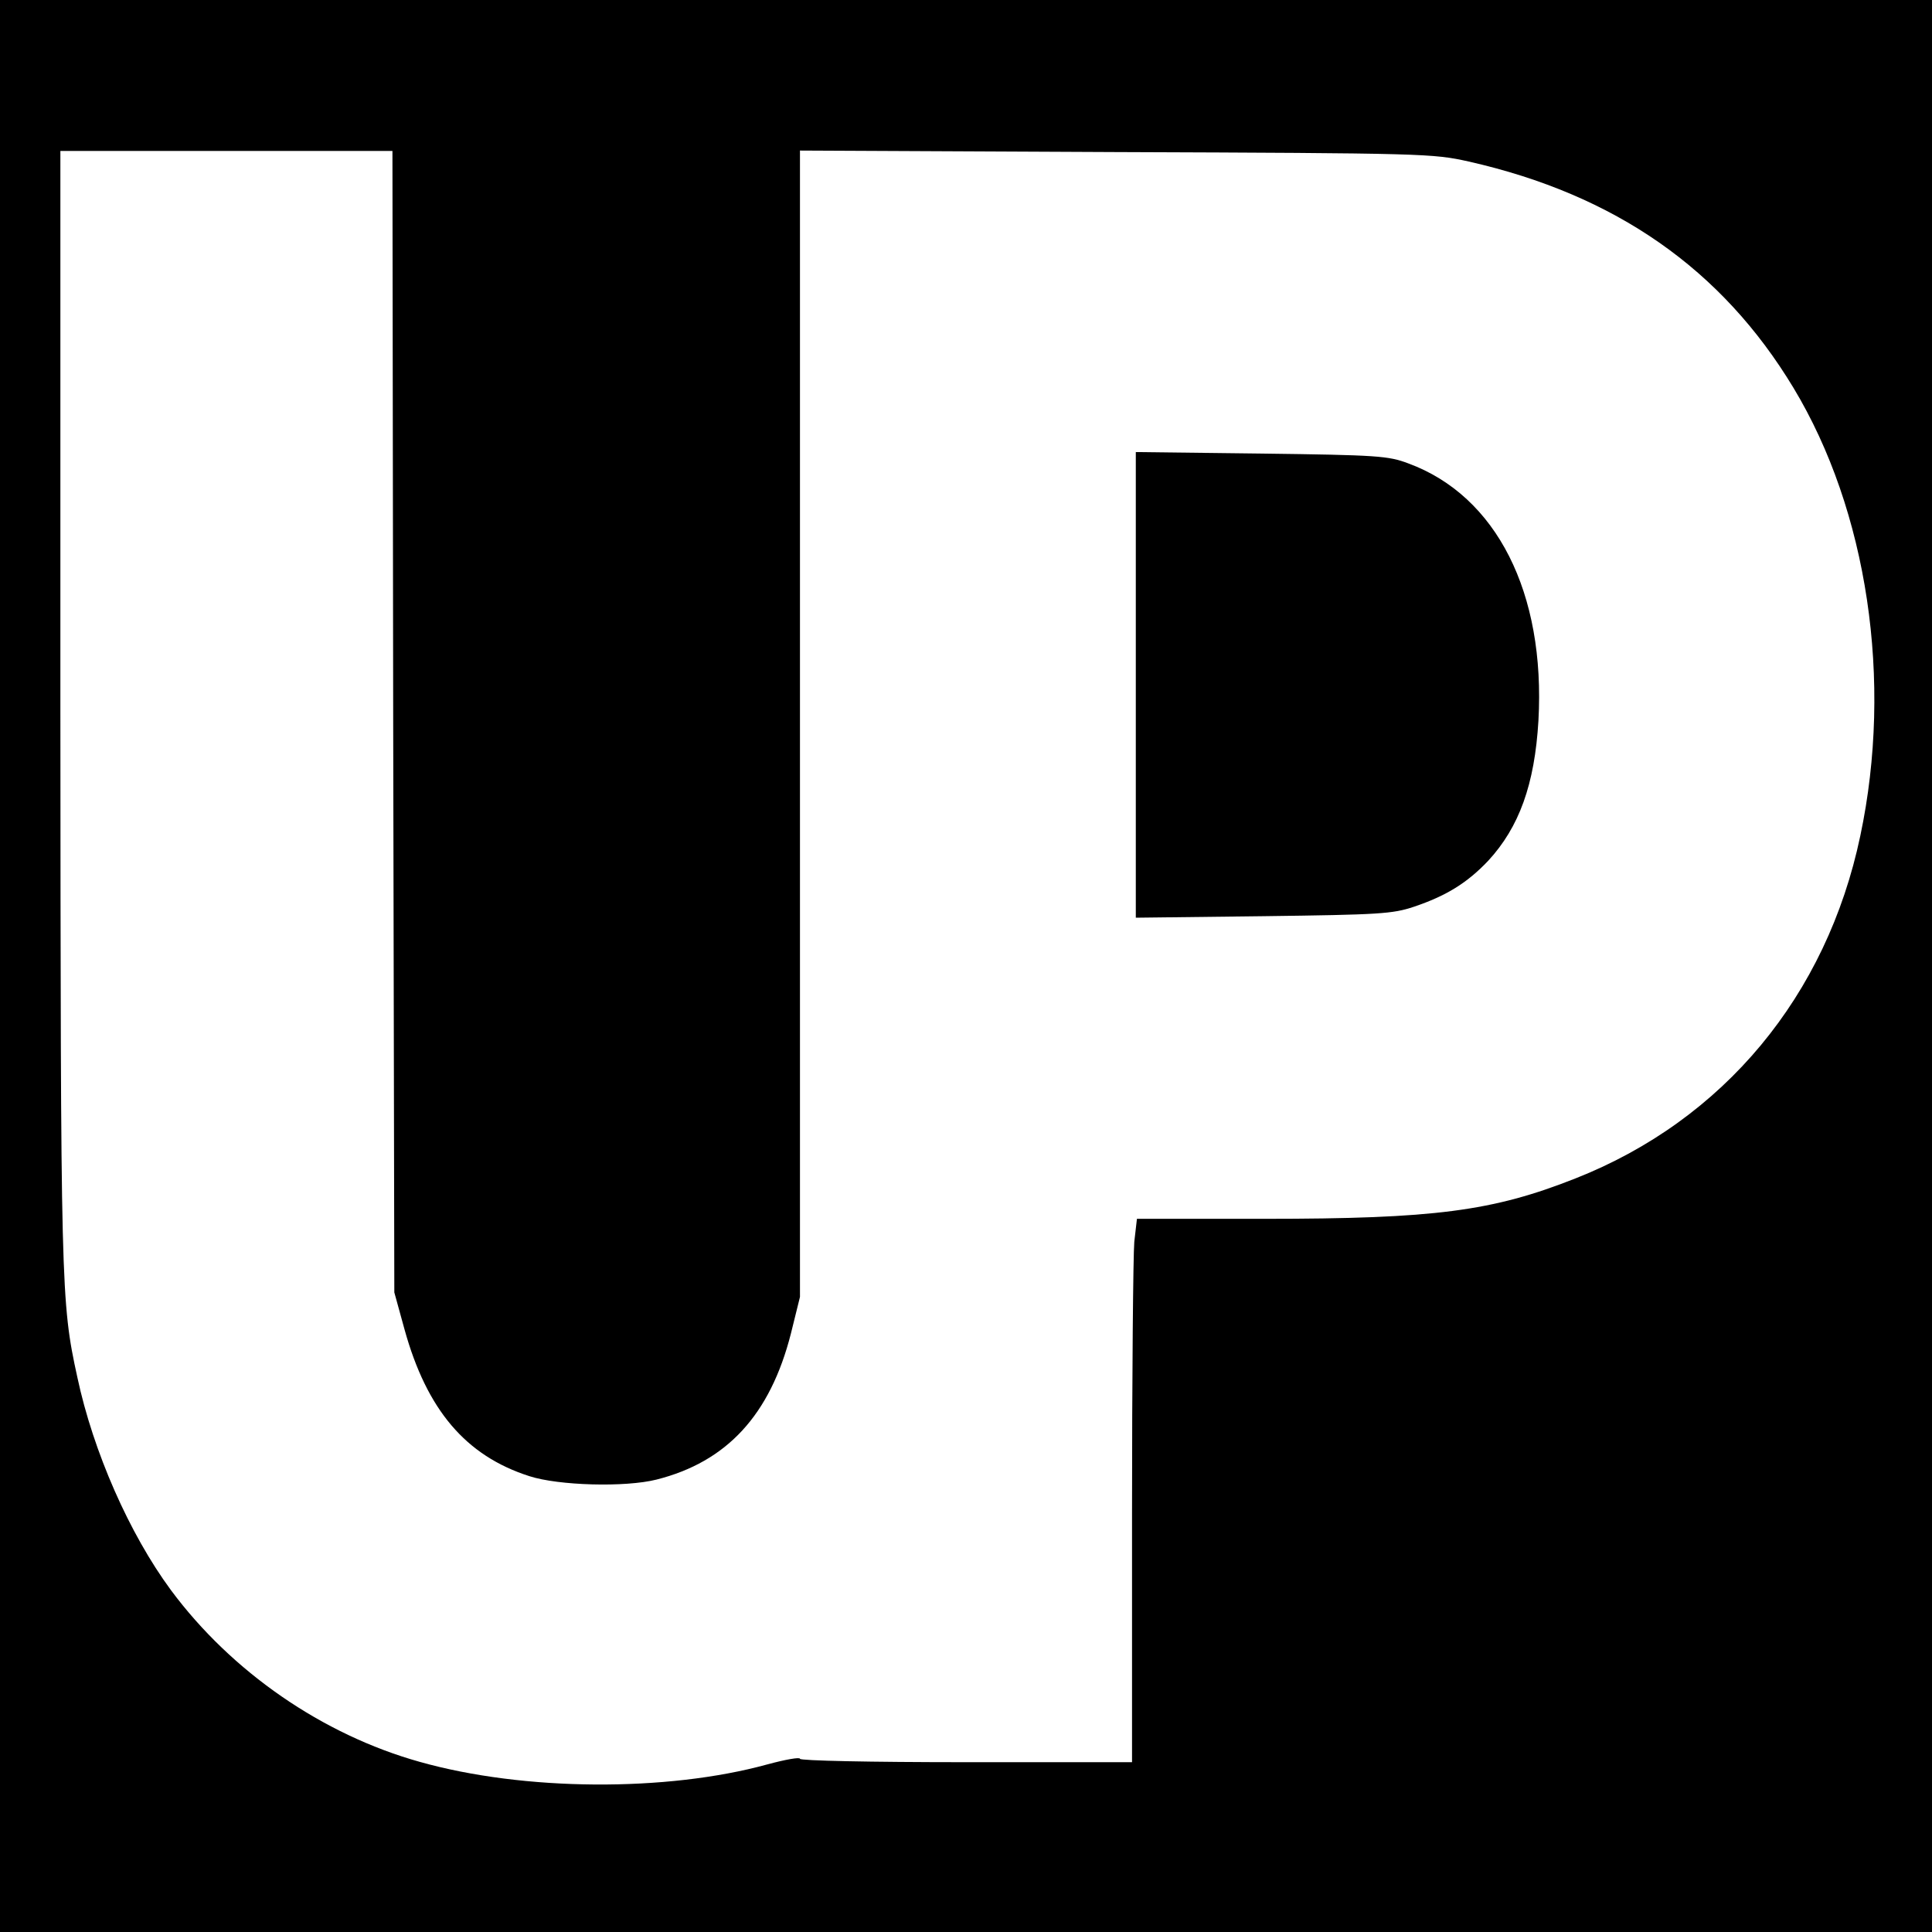 <?xml version="1.0" standalone="no"?>
<!DOCTYPE svg PUBLIC "-//W3C//DTD SVG 20010904//EN"
 "http://www.w3.org/TR/2001/REC-SVG-20010904/DTD/svg10.dtd">
<svg version="1.0" xmlns="http://www.w3.org/2000/svg"
 width="512pt" height="512pt" viewBox="0 0 512 512"
 preserveAspectRatio="xMidYMid meet">
<g transform="translate(0,512) scale(0.1,-0.1)"
fill="#000000" stroke="none">
<path d="M0 2560 l0 -2560 2560 0 2560 0 0 2560 0 2560 -2560 0 -2560 0 0
-2560z m1042 648 l3 -1513 27 -98 c59 -213 162 -335 331 -389 77 -25 254 -30
337 -9 186 47 301 171 356 387 l24 97 0 1519 0 1519 838 -4 c820 -3 839 -4
934 -25 389 -88 671 -285 861 -600 196 -325 264 -776 177 -1187 -89 -424 -362
-753 -755 -908 -220 -87 -374 -107 -824 -107 l-338 0 -7 -61 c-3 -34 -6 -358
-6 -720 l0 -659 -440 0 c-256 0 -440 4 -440 9 0 5 -39 -2 -87 -15 -266 -73
-645 -71 -921 7 -257 72 -498 238 -659 455 -110 149 -206 367 -248 564 -44
201 -44 235 -45 1778 l0 1472 440 0 440 0 2 -1512z"/>
<path d="M3010 3305 l0 -617 338 4 c308 4 342 6 399 25 86 29 141 63 197 122
82 89 123 202 133 371 19 339 -111 596 -345 682 -53 20 -81 22 -389 26 l-333
4 0 -617z"/>
</g>
</svg>
